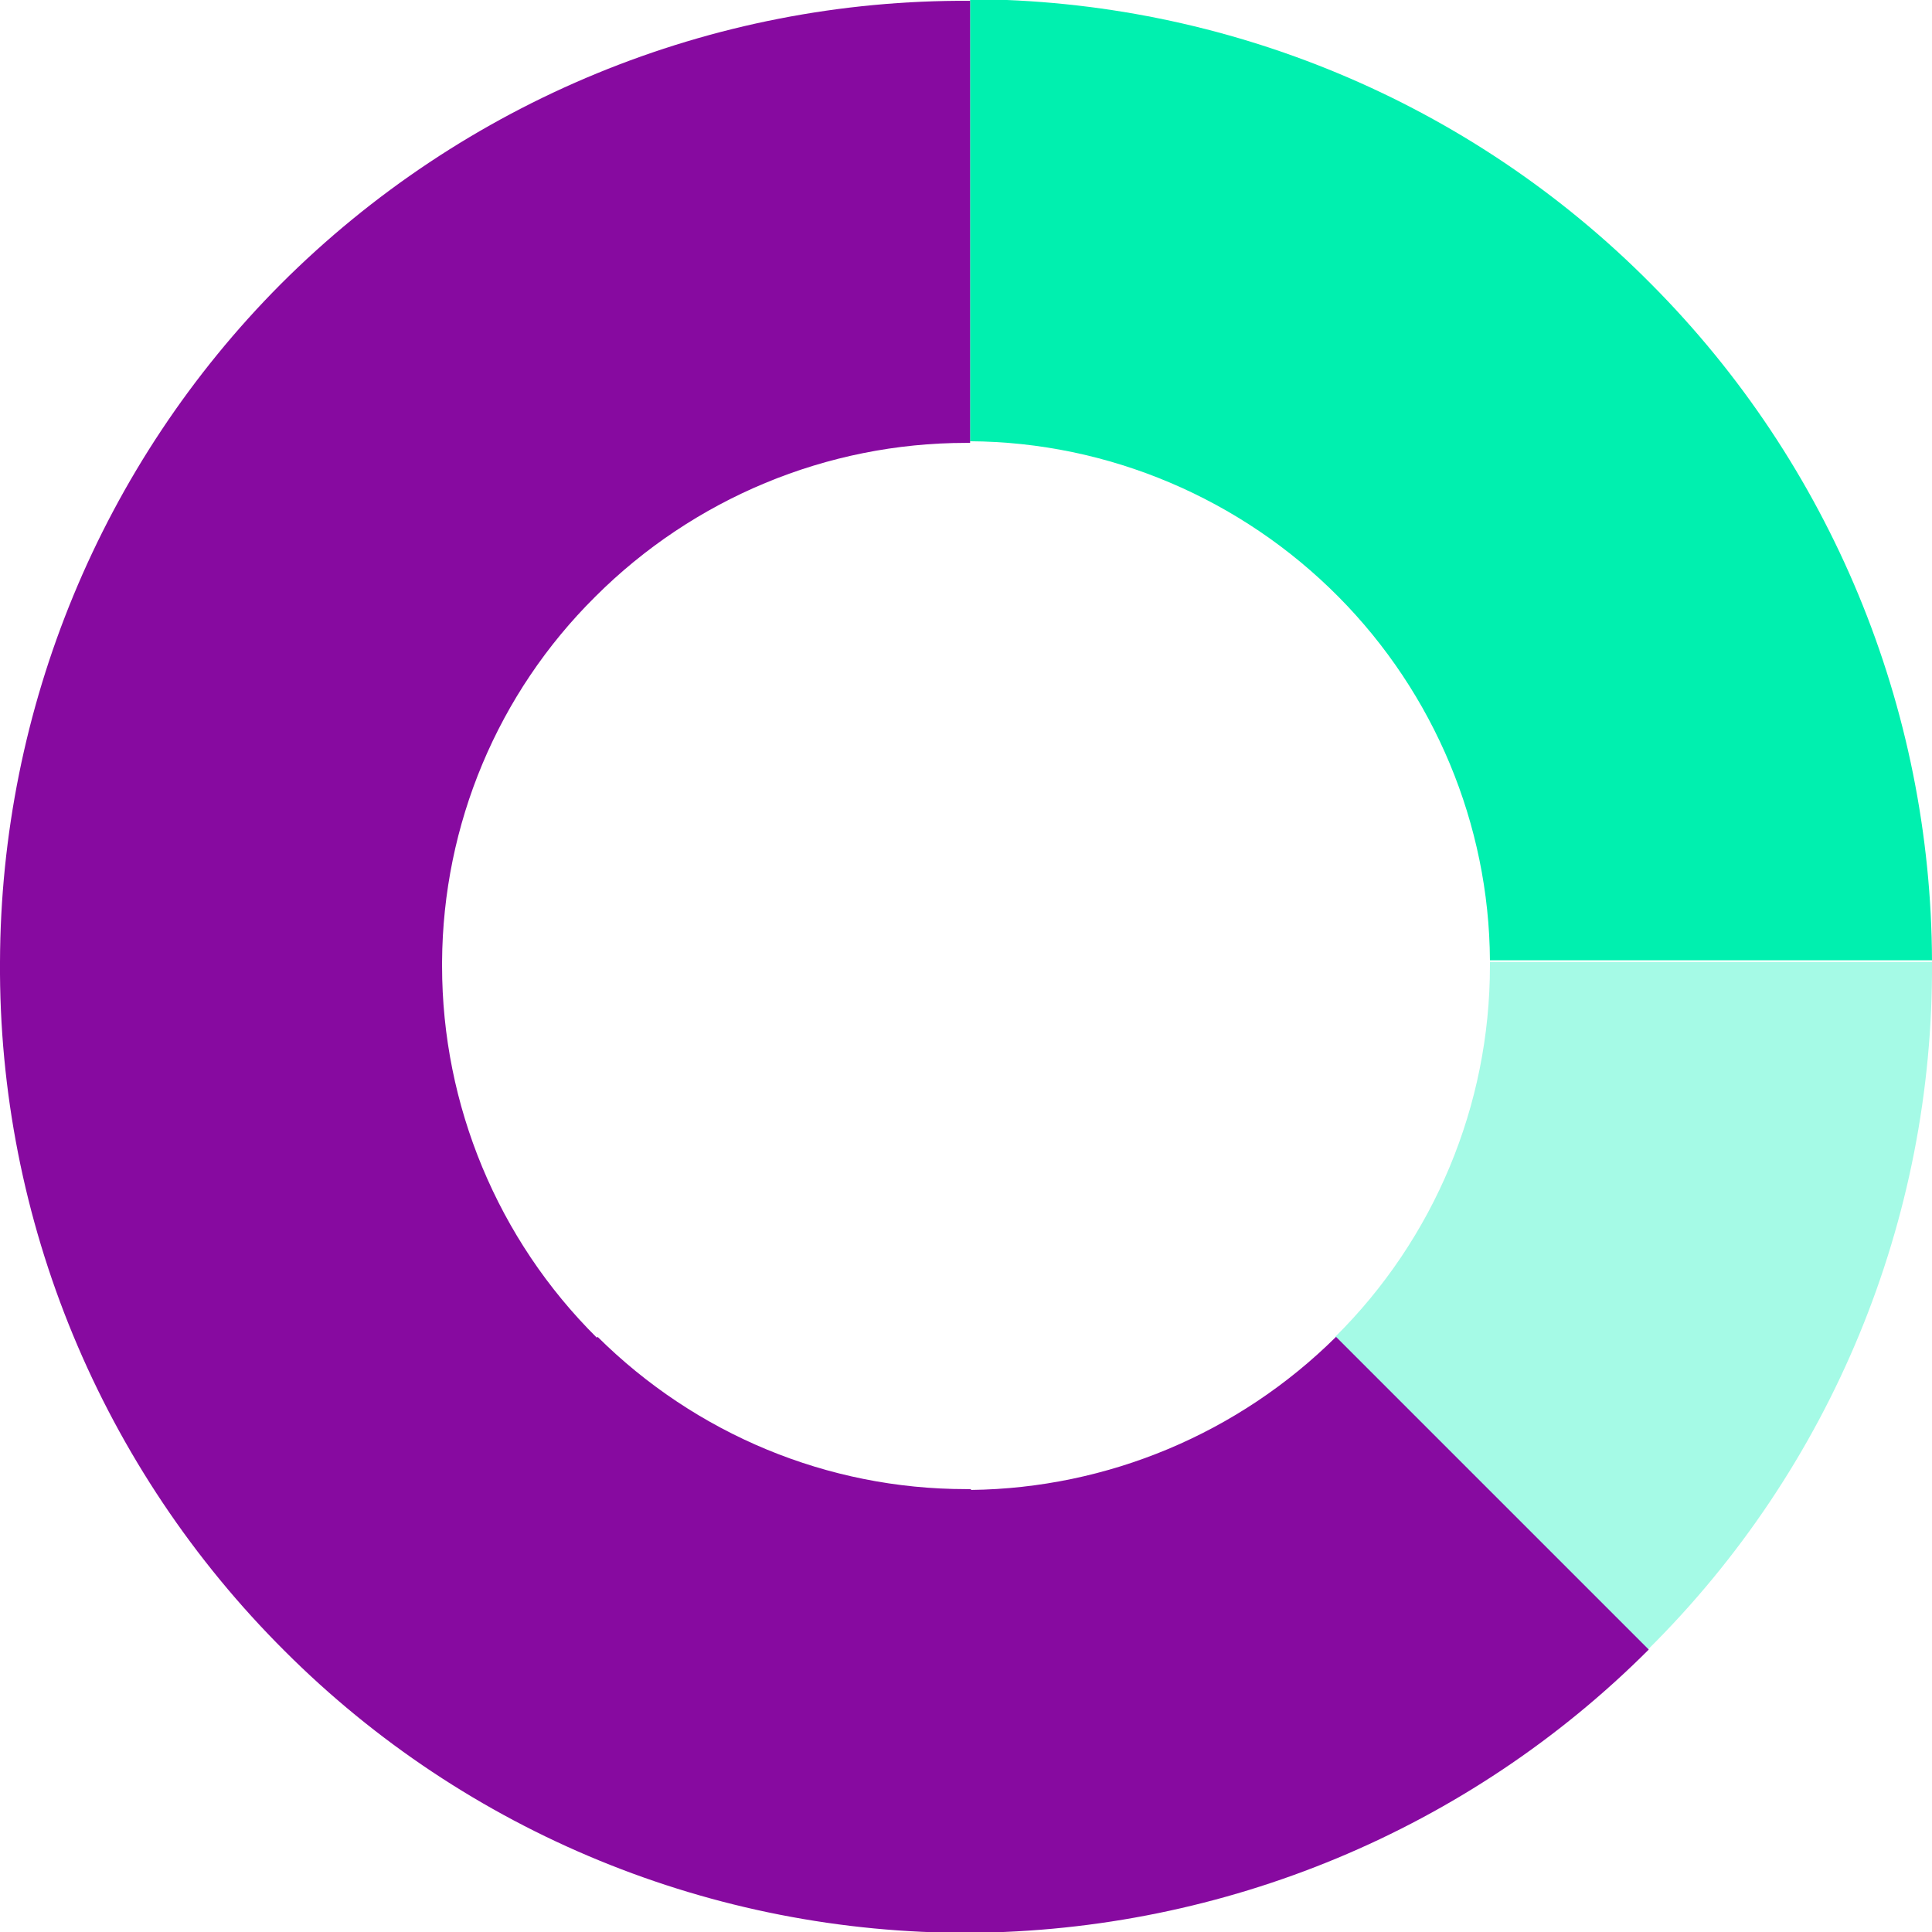 <?xml version="1.0" encoding="utf-8"?>
<!-- Generator: Adobe Illustrator 26.0.1, SVG Export Plug-In . SVG Version: 6.00 Build 0)  -->
<svg version="1.1" id="Warstwa_1" xmlns="http://www.w3.org/2000/svg" xmlns:xlink="http://www.w3.org/1999/xlink" x="0px" y="0px"
	 viewBox="0 0 236 236" style="enable-background:new 0 0 236 236;" xml:space="preserve">
<style type="text/css">
	.st0{fill:none;}
	.st1{fill:#A5FAE6;}
	.st2{fill:#00F0AF;}
	.st3{fill:#870AA0;}
</style>
<g id="Warstwa_4">
	<path class="st0" d="M119,117.5h63c-0.1-16.7-6.8-32.7-18.5-44.5L119,117.5z"/>
	<path class="st0" d="M116.5,117.5H54c-0.2,17.3,6.7,33.9,19,46l45.1-45.1l-0.3-0.3C117.5,117.7,117,117.5,116.5,117.5z"/>
	<path class="st0" d="M118.5,118v0.7l44.6,44.6c12.2-12.1,19-28.6,18.9-45.8h-63L118.5,118z"/>
	<path class="st0" d="M118.5,182c16.8-0.1,32.8-6.8,44.6-18.7l-44.6-44.7V182z"/>
	<path class="st0" d="M72.7,72.9C60.8,84.7,54.1,100.7,54,117.5h63.3L72.7,72.9z"/>
	<polygon class="st0" points="117.3,117.5 118.2,118.3 118.5,118 118.5,117.5 	"/>
	<polygon class="st0" points="118.5,118.7 118.5,118 118.2,118.3 	"/>
	<path class="st0" d="M118.2,118.3L73,163.5c12.1,12,28.5,18.7,45.5,18.5l0,0v-63.3L118.2,118.3z"/>
	<polygon class="st0" points="118.5,118 119,117.5 118.5,117.5 	"/>
	<path class="st0" d="M118.5,117.5V54l0,0c-17.2-0.1-33.7,6.7-45.8,18.9l44.6,44.6H118.5z"/>
	<path class="st1" d="M236,117.5h-54v0.5c0,17-6.8,33.3-18.9,45.3l38.2,38.2C223.7,179.3,236.2,149,236,117.5L236,117.5z"/>
	<path class="st2" d="M236,117.4c-0.1-31-12.4-60.7-34.3-82.7l0,0c-22-22.2-51.9-34.7-83.2-34.8v54c16.9,0.1,33.1,7,45,19l0,0
		c11.7,11.8,18.4,27.8,18.5,44.4H236z"/>
	<path class="st3" d="M201.4,201.5l-38.2-38.2c-11.9,11.8-27.9,18.5-44.6,18.7v-0.1H118c-16.9,0-33-6.7-45-18.6l-0.1,0.1
		C60.8,151.4,54,135,54,118v-0.5c0.1-16.8,6.8-32.8,18.7-44.6l0,0c12-12,28.3-18.8,45.3-18.8h0.5v-54C86.9-0.1,56.6,12.4,34.3,34.7
		l0,0C12.4,56.7,0.1,86.5,0,117.5c-0.2,31.6,12.4,61.9,34.8,84.2l0,0c22.2,22.2,52.3,34.5,83.6,34.4
		C149.6,235.9,179.4,223.5,201.4,201.5z"/>
</g>
</svg>
